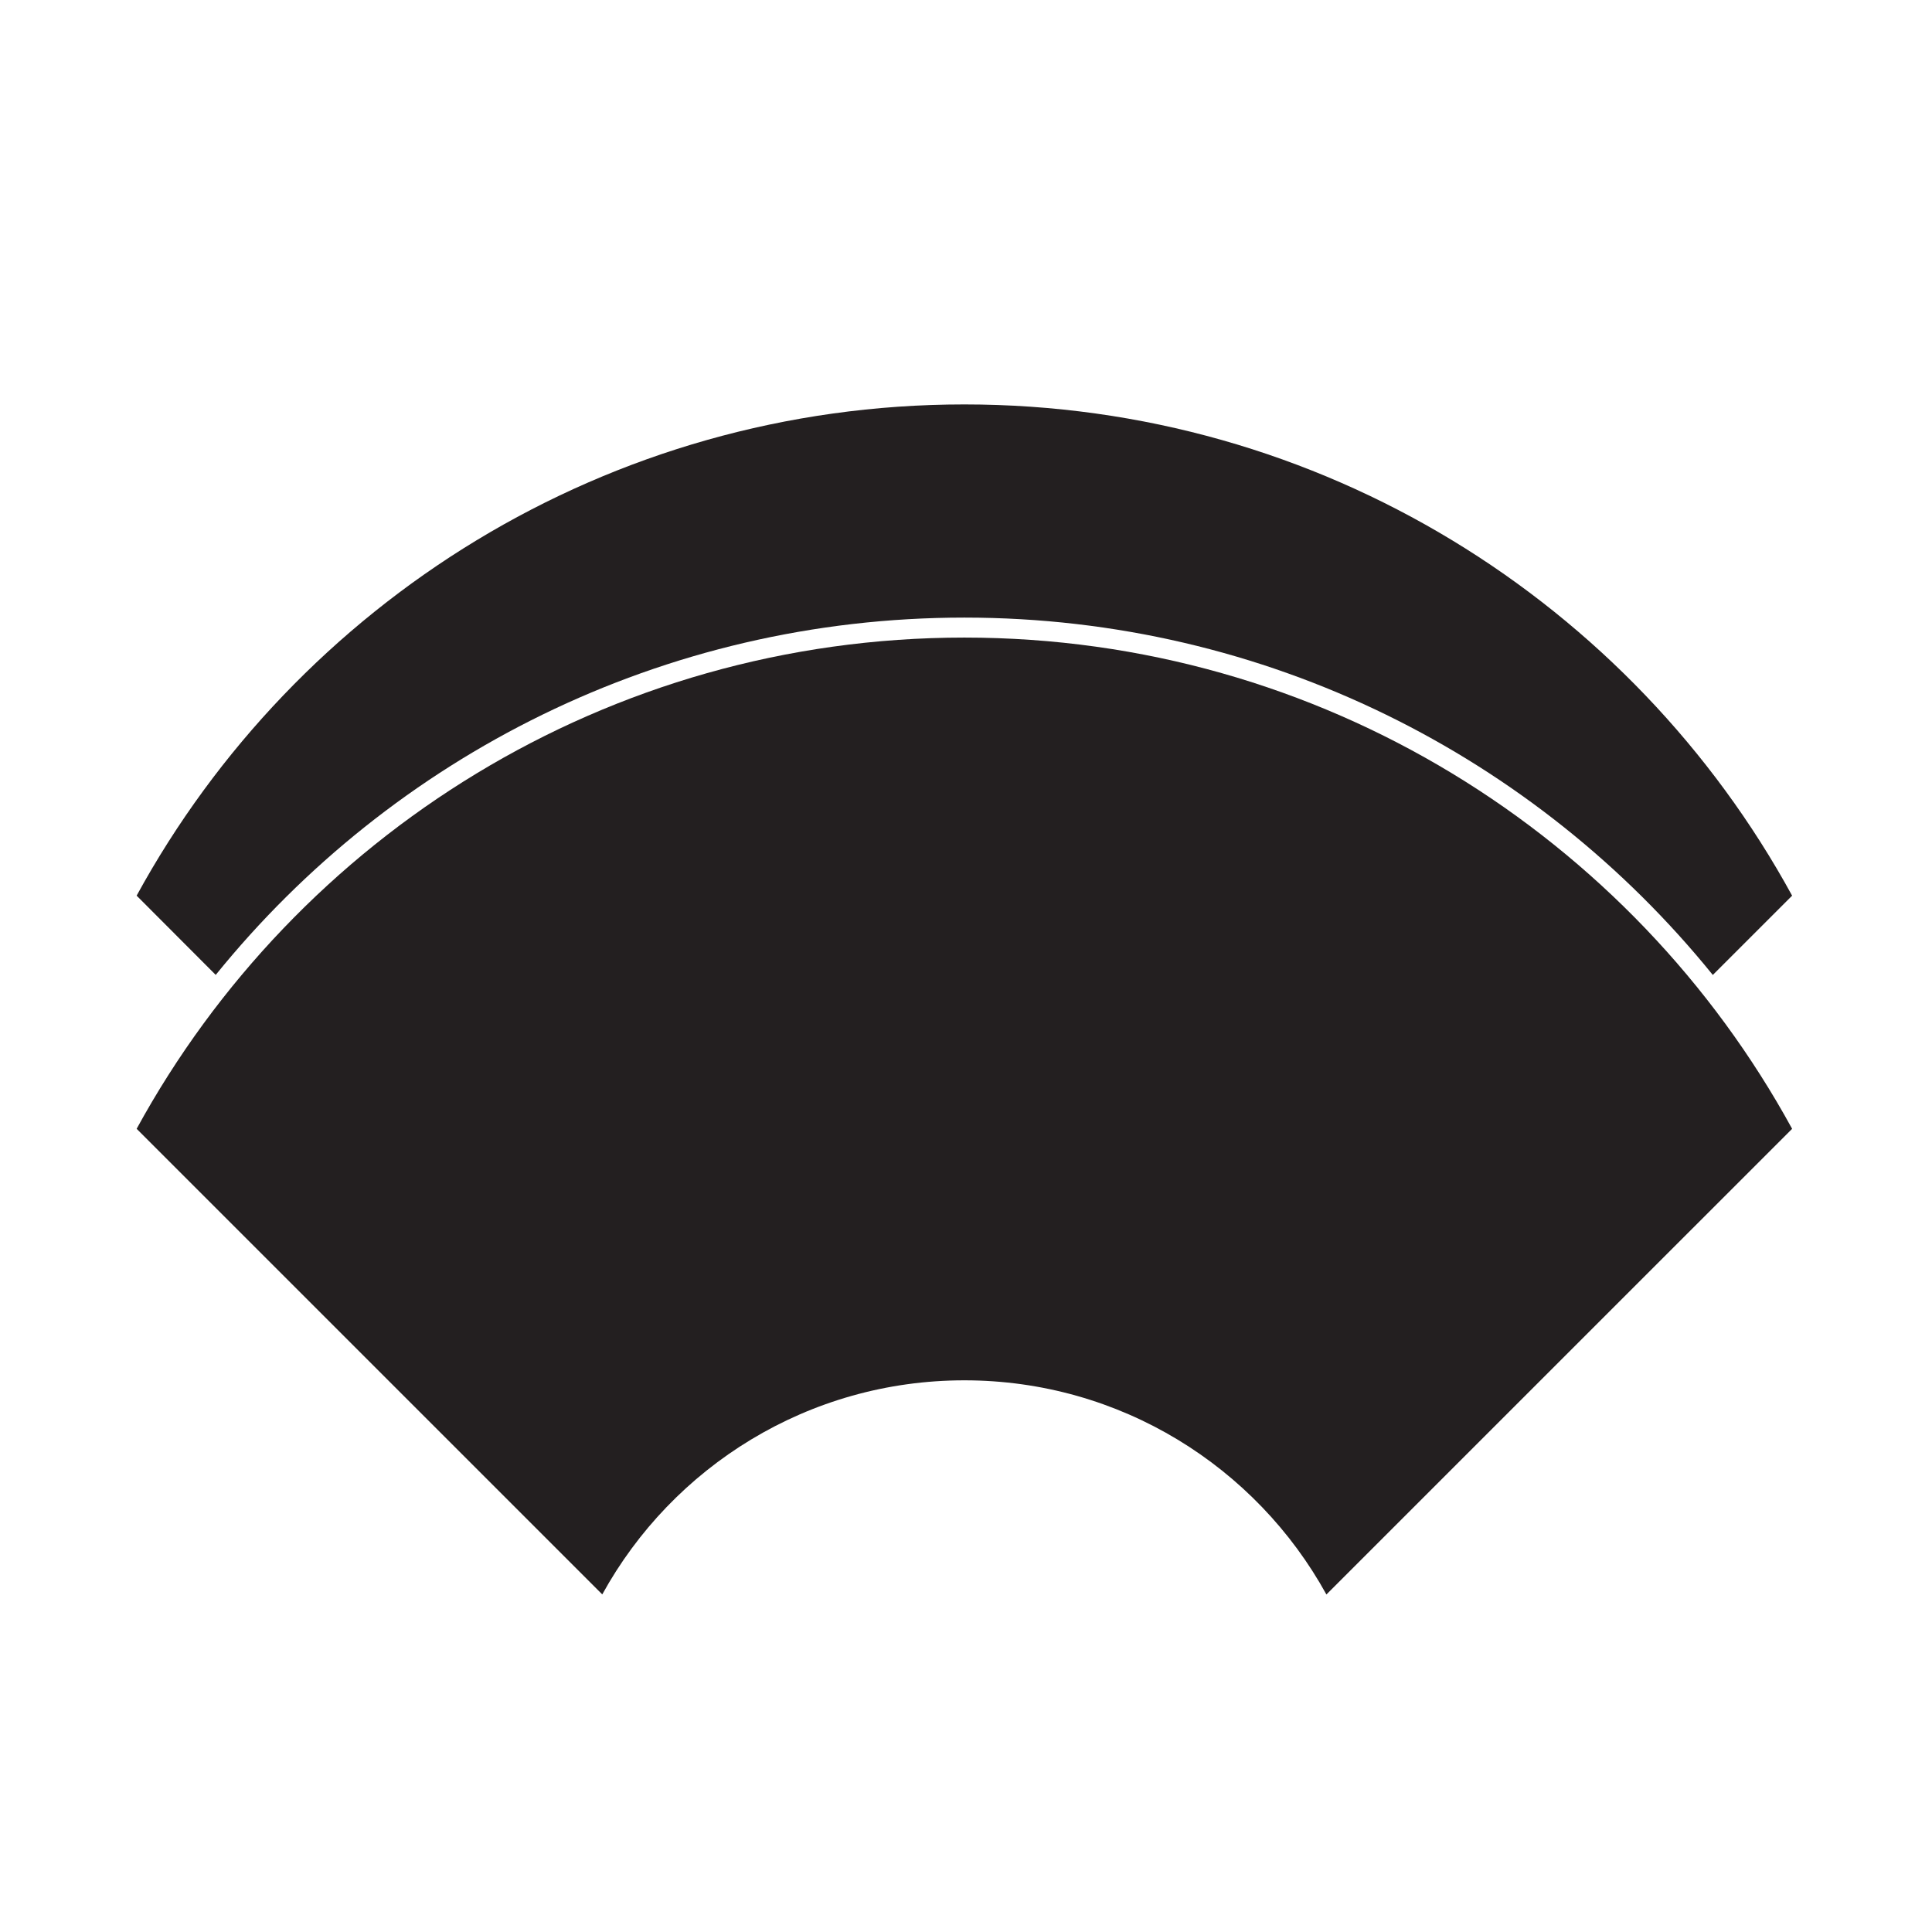 <?xml version="1.0" encoding="UTF-8" standalone="no"?>
<!-- Created with Inkscape (http://www.inkscape.org/) -->

<svg
   version="1.1"
   id="svg2734"
   width="793.701"
   height="793.701"
   viewBox="0 0 793.701 793.701"
   sodipodi:docname="Kasane Jigami.svg"
   inkscape:version="1.2 (dc2aeda, 2022-05-15)"
   xmlns:inkscape="http://www.inkscape.org/namespaces/inkscape"
   xmlns:sodipodi="http://sodipodi.sourceforge.net/DTD/sodipodi-0.dtd"
   xmlns="http://www.w3.org/2000/svg"
   xmlns:svg="http://www.w3.org/2000/svg">
  <defs
     id="defs2738">
    <clipPath
       clipPathUnits="userSpaceOnUse"
       id="clipPath2903">
      <path
         d="M -552.177,460.305 H 43.099 v -841.89 H -552.177 Z"
         id="path2905"
         style="stroke-width:1" />
    </clipPath>
    <clipPath
       clipPathUnits="userSpaceOnUse"
       id="clipPath2909">
      <path
         d="M -527.739,412.897 H 67.537 v -841.89 H -527.739 Z"
         id="path2911"
         style="stroke-width:1" />
    </clipPath>
  </defs>
  <sodipodi:namedview
     id="namedview2736"
     pagecolor="#ffffff"
     bordercolor="#000000"
     borderopacity="0.25"
     inkscape:showpageshadow="2"
     inkscape:pageopacity="0.0"
     inkscape:pagecheckerboard="0"
     inkscape:deskcolor="#d1d1d1"
     showgrid="false"
     inkscape:zoom="0.21024124"
     inkscape:cx="-470.88764"
     inkscape:cy="561.26002"
     inkscape:window-width="1419"
     inkscape:window-height="456"
     inkscape:window-x="0"
     inkscape:window-y="25"
     inkscape:window-maximized="0"
     inkscape:current-layer="svg2734">
    <inkscape:page
       x="0"
       y="0"
       id="page2740"
       width="793.701"
       height="793.701" />
  </sodipodi:namedview>
  <path
     d="M 736.236,463.74 C 670.525,343.486 542.87,261.927 396.174,261.927 c -146.689,0 -274.328,81.561 -340.04,201.808 L 247.423,655.01 c 28.862,-52.434 84.67,-87.948 148.751,-87.948 64.083,0 119.868,35.544 148.737,87.98 z"
     style="fill:#231f20;fill-opacity:1;fill-rule:nonzero;stroke:none"
     id="path2754" />
  <path
     d="m 703.652,400.53 32.584,-32.573 C 670.524,247.702 542.868,166.145 396.174,166.145 c -146.69,0 -274.329,81.56 -340.042,201.806 l 32.488,32.555 C 161.12,310.934 271.965,253.718 396.174,253.718 c 124.174,0 234.989,57.272 307.478,146.812"
     style="fill:#231f20;fill-opacity:1;fill-rule:nonzero;stroke:none"
     id="path2758" />
</svg>
